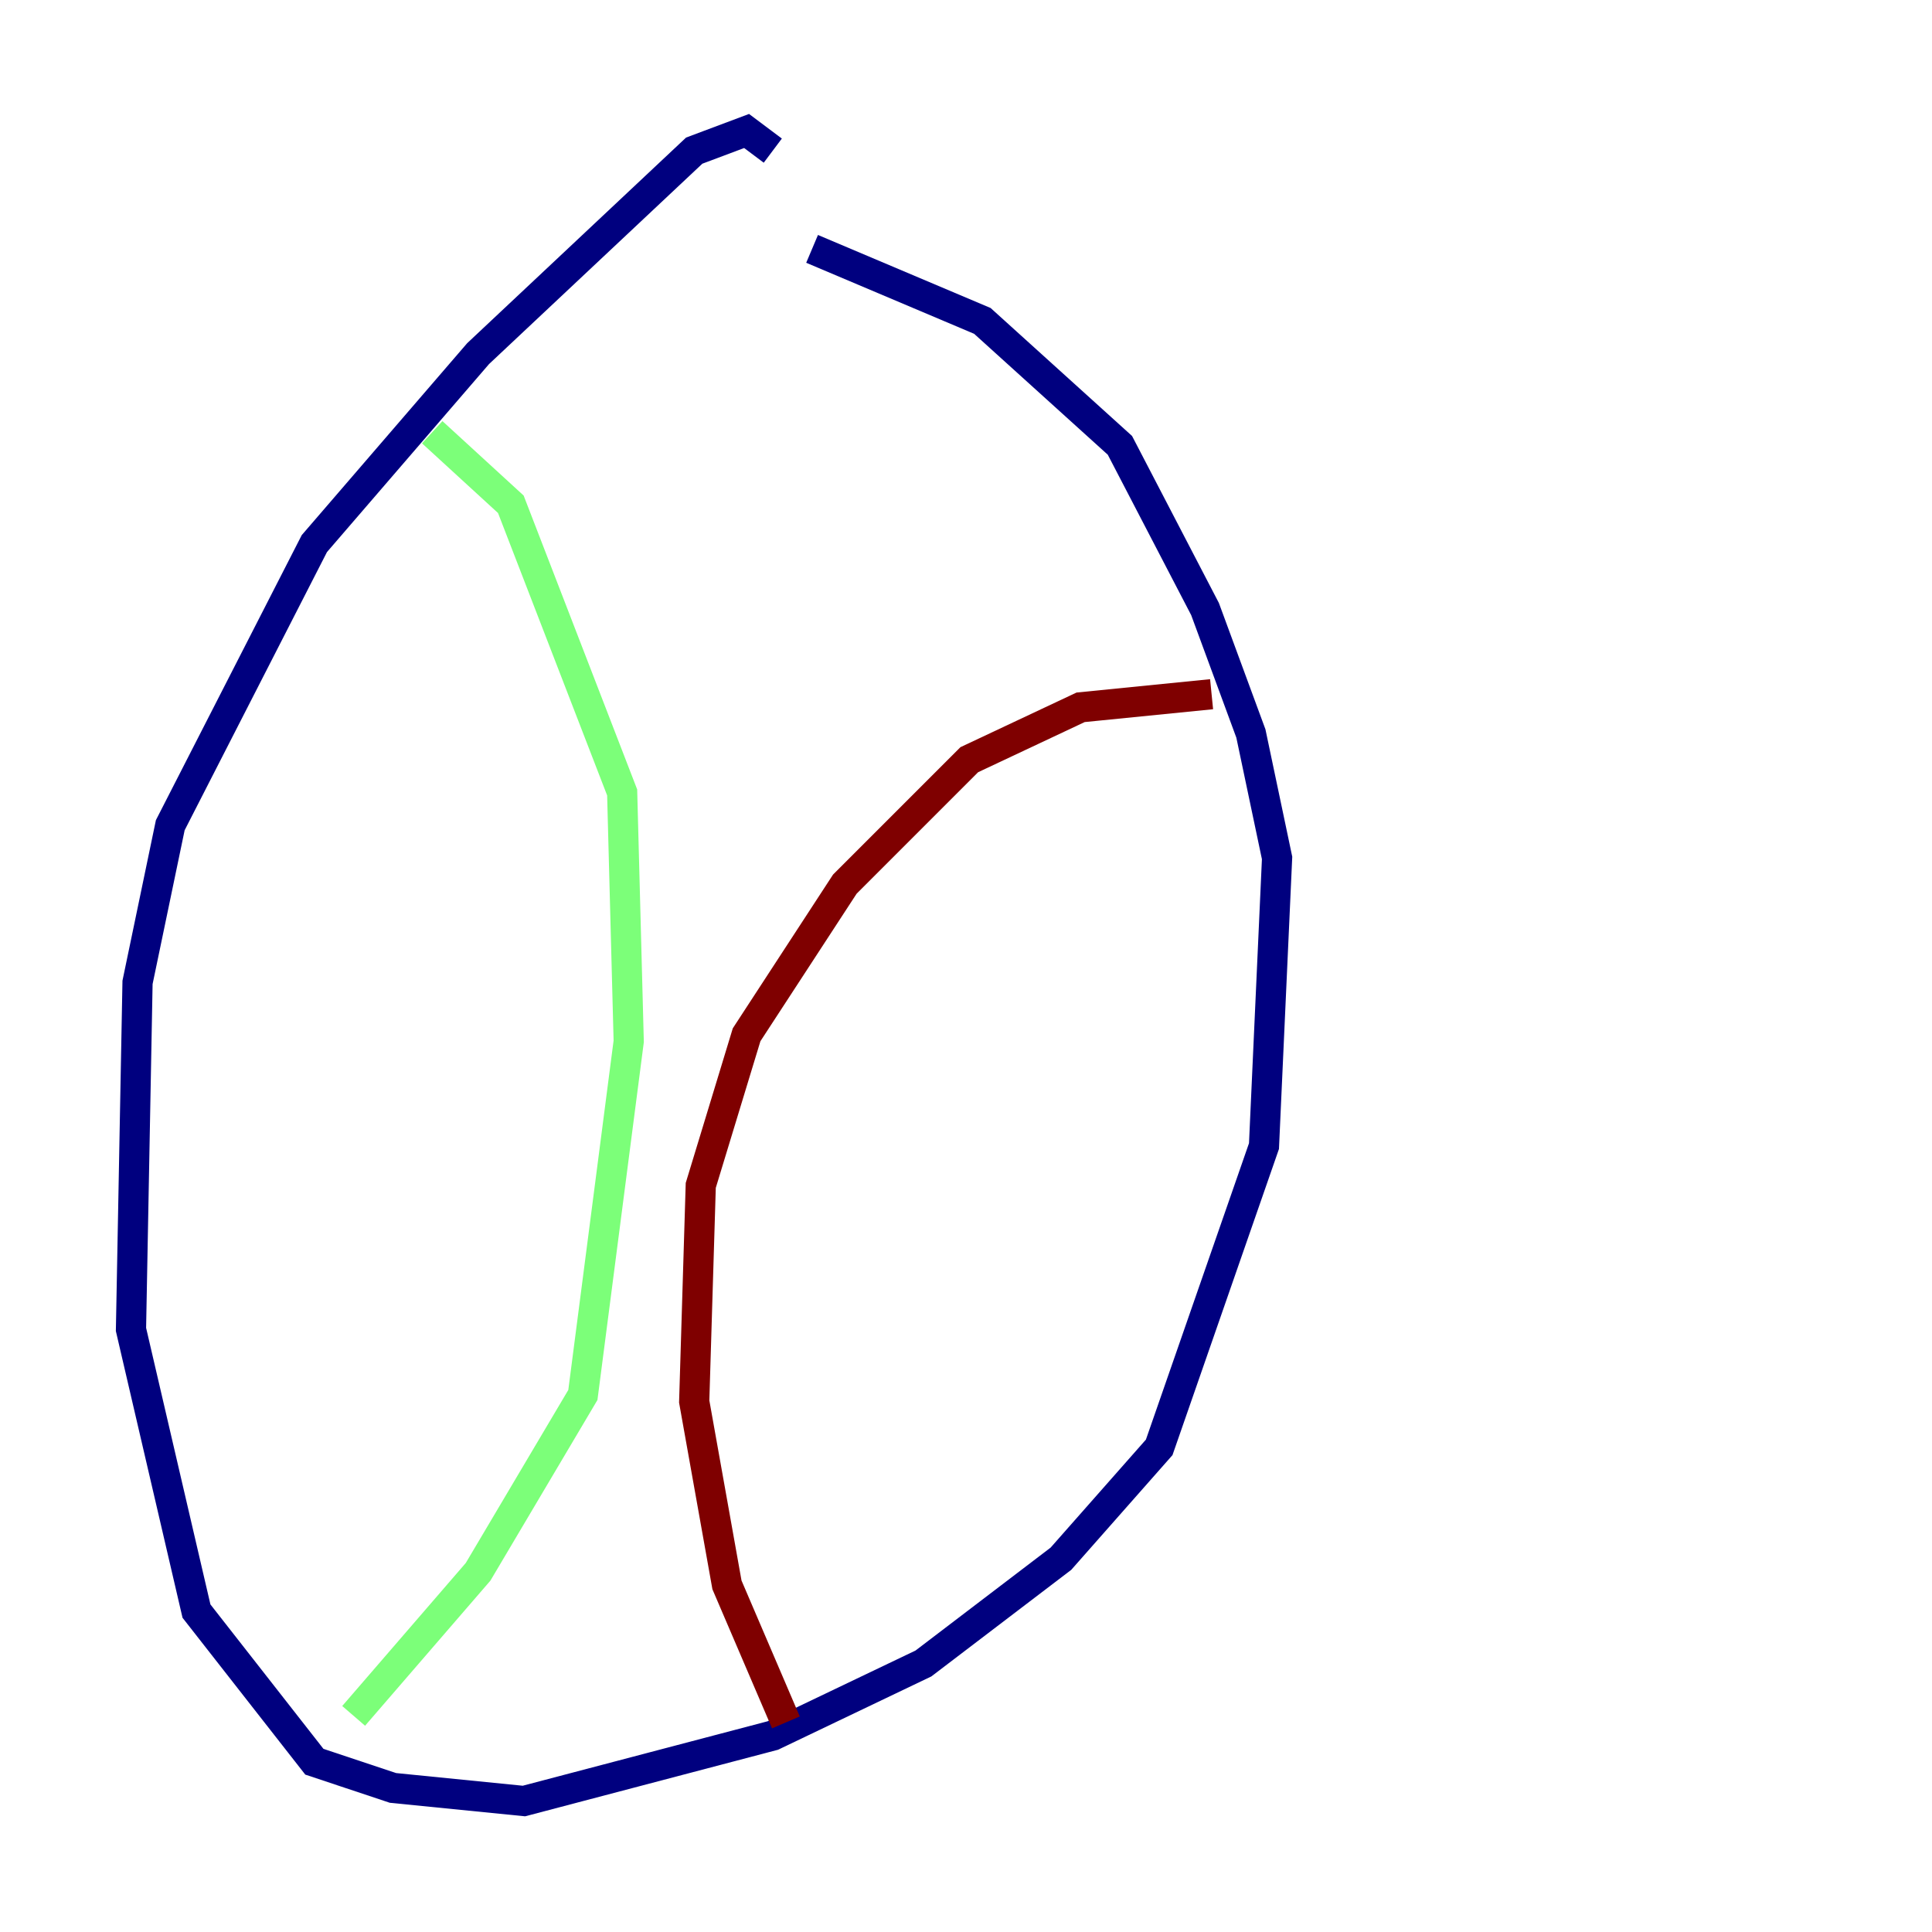 <?xml version="1.0" encoding="utf-8" ?>
<svg baseProfile="tiny" height="128" version="1.2" viewBox="0,0,128,128" width="128" xmlns="http://www.w3.org/2000/svg" xmlns:ev="http://www.w3.org/2001/xml-events" xmlns:xlink="http://www.w3.org/1999/xlink"><defs /><polyline fill="none" points="51.2,9.98 49.464,8.678 45.993,9.98 31.675,23.43 20.827,36.014 11.281,54.671 9.112,65.085 8.678,88.081 13.017,106.739 20.827,116.719 26.034,118.454 34.712,119.322 51.2,114.983 61.18,110.21 70.291,103.268 76.8,95.891 83.742,75.932 84.61,56.841 82.875,48.597 79.837,40.352 74.197,29.505 65.085,21.261 53.803,16.488" stroke="#00007f" stroke-width="2" /><polyline fill="none" points="23.43,113.681 31.675,104.136 38.617,92.42 41.654,68.99 41.22,52.502 33.844,33.41 28.637,28.637" stroke="#7cff79" stroke-width="2" /><polyline fill="none" points="52.068,114.115 48.163,105.003 45.993,92.854 46.427,78.536 49.464,68.556 55.973,58.576 64.217,50.332 71.593,46.861 80.271,45.993" stroke="#7f0000" stroke-width="2" /></svg>